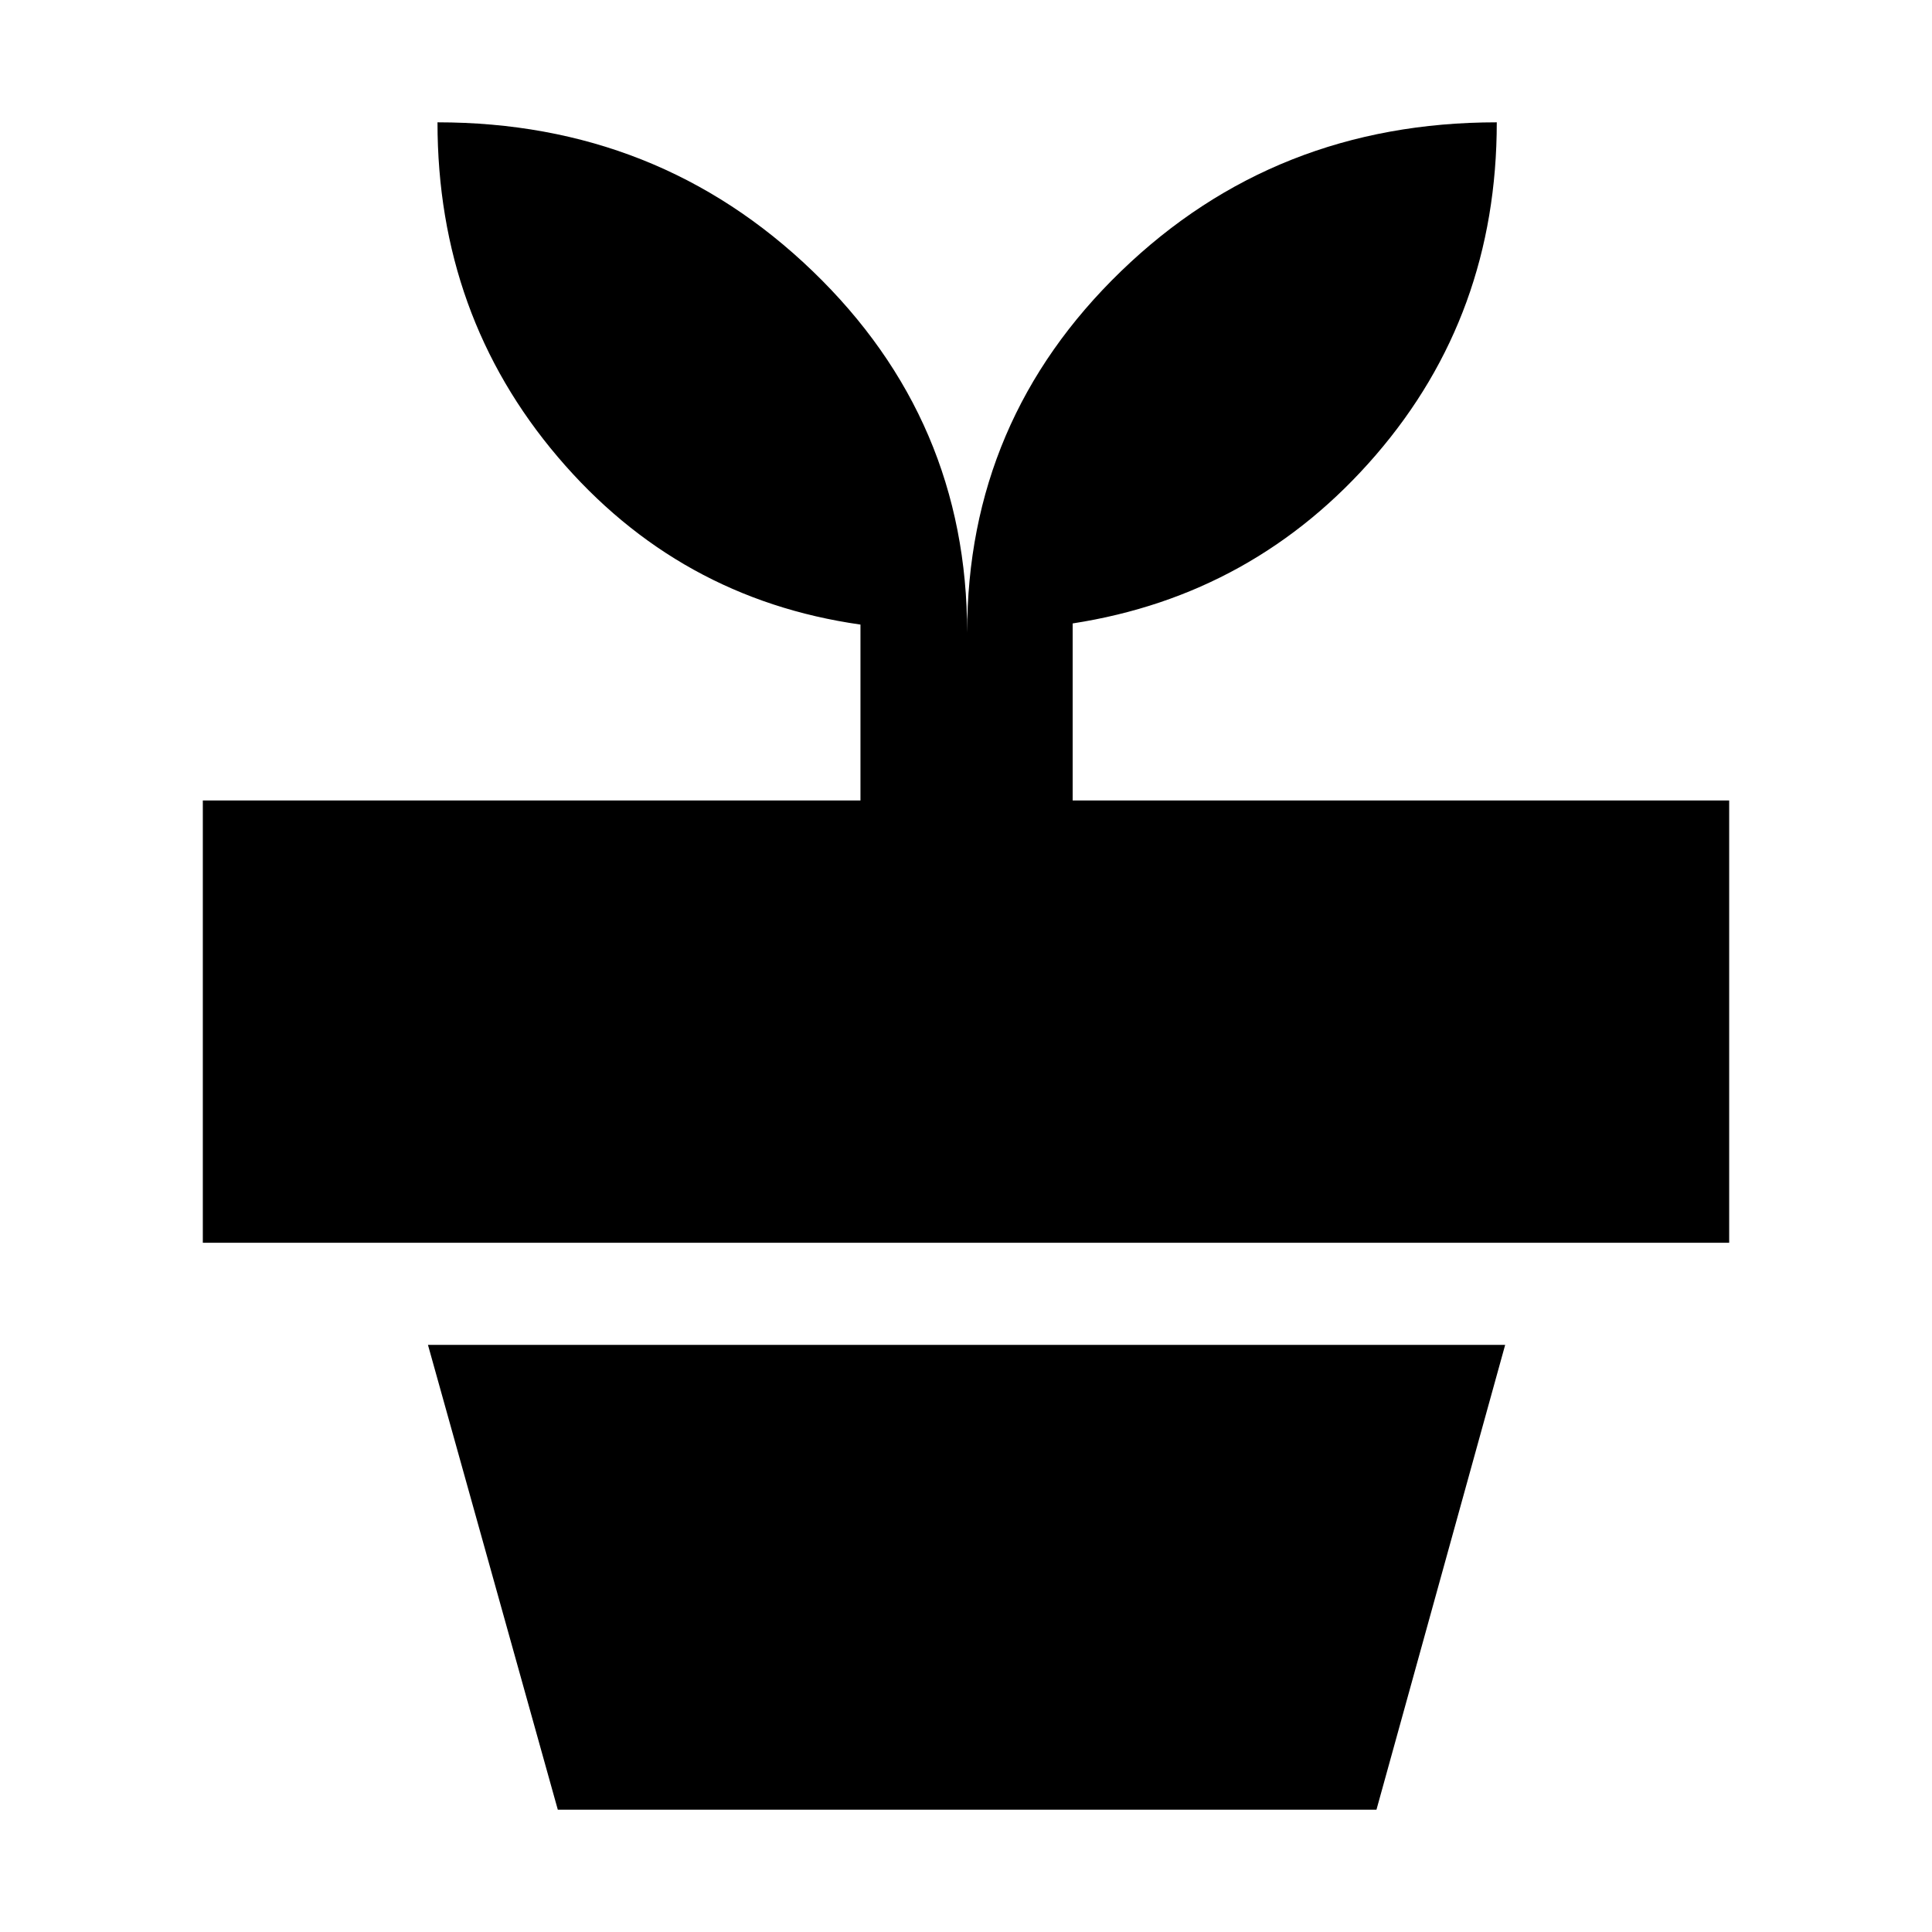<svg xmlns="http://www.w3.org/2000/svg" height="24" viewBox="0 -960 960 960" width="24"><path d="m277.17-60.78-64.52-230.96h535.26L683.96-60.78H277.17Zm203.4-584.87q0-105.65 76.5-179.61 76.5-73.96 186.67-73.96 0 95.65-60.11 165.33-60.11 69.67-150.63 83.67v87.96h326.22v219.78H100.78v-219.78h326.78v-87.39q-90.52-12.87-150.34-83.24-59.83-70.37-59.83-166.33 109.66 0 186.42 73.96 76.76 73.96 76.76 179.61Z"/></svg>